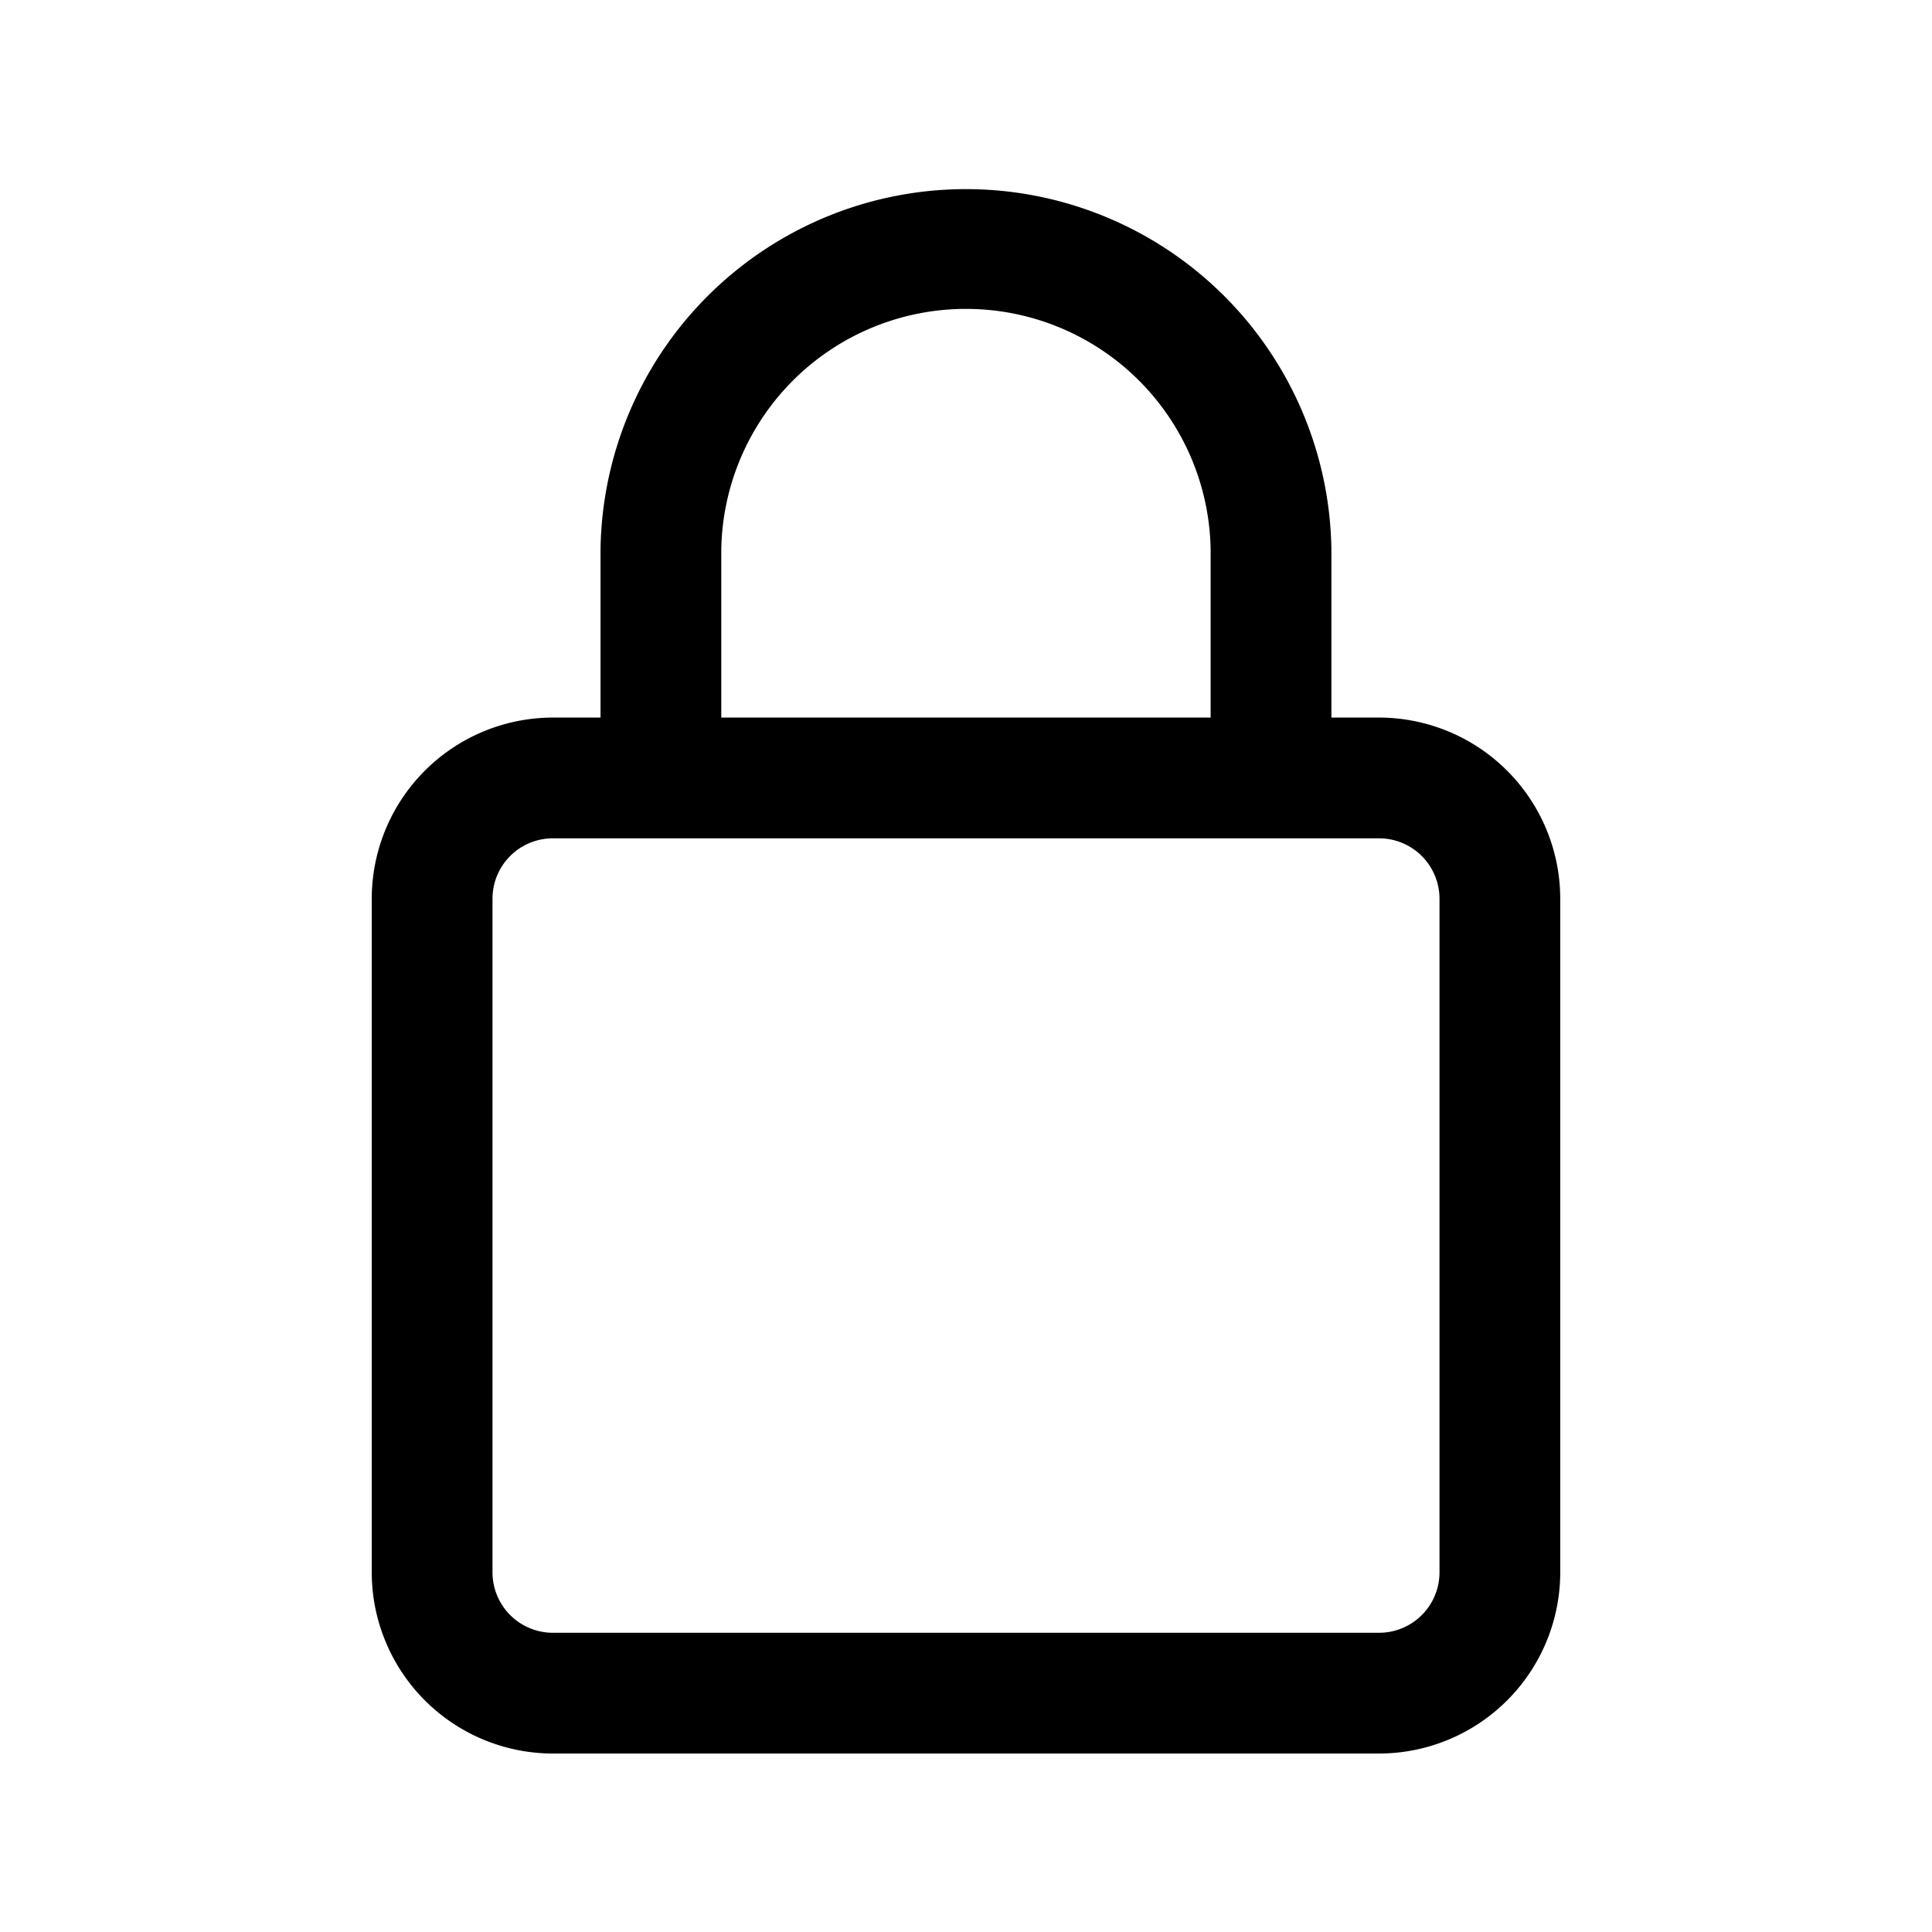 <svg xmlns="http://www.w3.org/2000/svg" viewBox="0 0 24 24"><symbol id="svg-container-locked" viewBox="0 0 24 24"><path d="M17.132 8.914h-.593V6.822a4.54 4.54 0 00-9.079 0v2.092h-.592a2.252 2.252 0 00-2.25 2.25v8.369a2.253 2.253 0 002.25 2.25h10.264a2.253 2.253 0 002.25-2.25v-8.369a2.253 2.253 0 00-2.25-2.25zM8.96 6.822a3.04 3.04 0 016.079 0v2.092H8.96zm8.922 12.711a.751.751 0 01-.75.75H6.868a.751.751 0 01-.75-.75v-8.369a.75.75 0 01.75-.75h10.264a.751.751 0 01.75.75z"/></symbol><use xlink:href="#svg-container-locked" xmlns:xlink="http://www.w3.org/1999/xlink"/></svg>